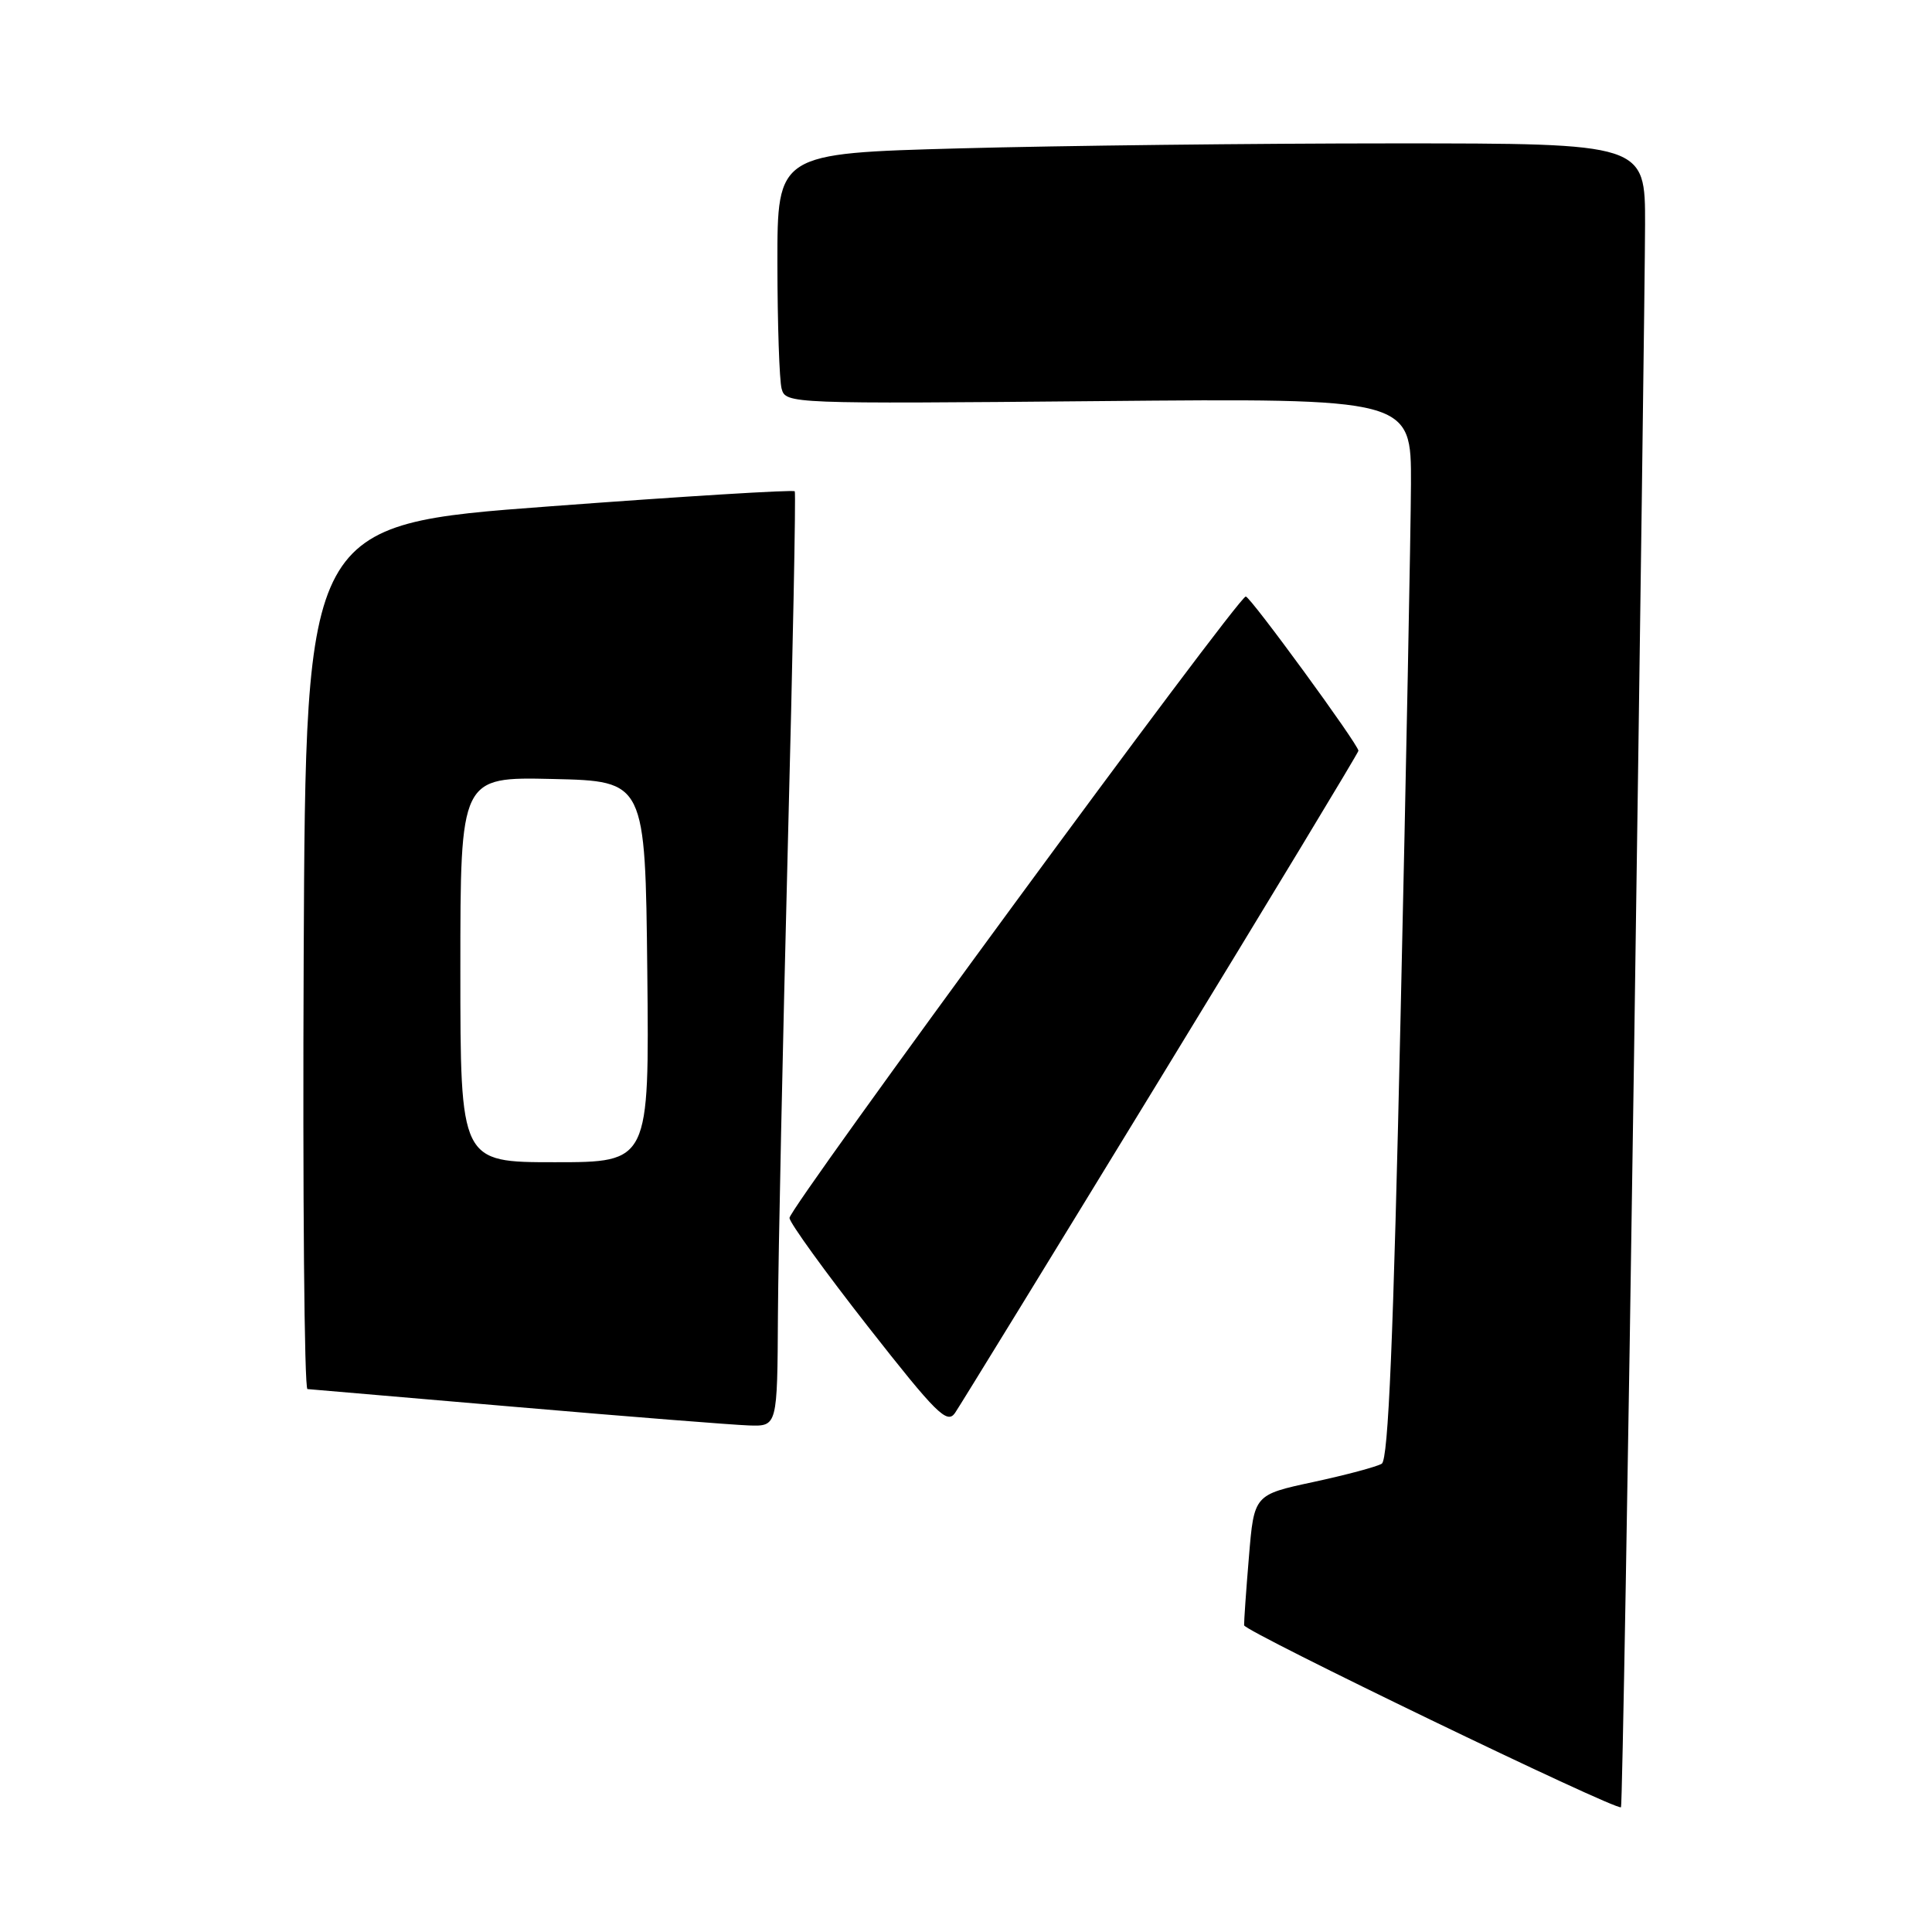 <?xml version="1.0" encoding="UTF-8" standalone="no"?>
<!DOCTYPE svg PUBLIC "-//W3C//DTD SVG 1.1//EN" "http://www.w3.org/Graphics/SVG/1.1/DTD/svg11.dtd" >
<svg xmlns="http://www.w3.org/2000/svg" xmlns:xlink="http://www.w3.org/1999/xlink" version="1.1" viewBox="0 0 256 256">
 <g >
 <path fill="currentColor"
d=" M 216.52 139.87 C 217.31 85.22 217.97 35.66 217.98 29.75 C 218.00 19.00 218.00 19.00 184.66 19.00 C 166.33 19.00 140.45 19.30 127.16 19.66 C 103.00 20.32 103.00 20.32 103.01 34.91 C 103.02 42.93 103.27 50.41 103.57 51.51 C 104.10 53.50 104.70 53.52 145.55 53.15 C 187.00 52.77 187.00 52.77 186.96 64.14 C 186.93 70.39 186.32 101.98 185.59 134.36 C 184.63 177.56 183.96 193.41 183.09 193.95 C 182.43 194.35 178.36 195.44 174.04 196.37 C 166.17 198.06 166.17 198.06 165.49 206.28 C 165.11 210.80 164.83 214.89 164.85 215.36 C 164.90 216.16 214.16 239.96 214.79 239.47 C 214.95 239.35 215.73 194.53 216.52 139.87 Z  M 103.08 174.25 C 103.13 166.14 103.72 138.35 104.38 112.50 C 105.05 86.65 105.47 65.32 105.31 65.10 C 105.15 64.87 90.51 65.77 72.76 67.10 C 40.50 69.50 40.50 69.50 40.24 126.75 C 40.10 158.24 40.32 184.03 40.74 184.06 C 41.16 184.09 53.65 185.17 68.50 186.44 C 83.35 187.72 97.19 188.81 99.25 188.88 C 103.00 189.00 103.00 189.00 103.08 174.25 Z  M 153.86 142.71 C 168.24 119.18 180.00 99.72 180.00 99.48 C 180.00 98.66 165.64 79.00 165.07 79.04 C 163.99 79.11 104.50 160.15 104.61 161.39 C 104.67 162.08 109.36 168.56 115.03 175.80 C 124.07 187.33 125.49 188.74 126.54 187.23 C 127.19 186.28 139.49 166.24 153.86 142.71 Z  M 61.00 128.47 C 61.00 102.94 61.00 102.94 73.25 103.22 C 85.50 103.50 85.50 103.50 85.77 128.75 C 86.03 154.00 86.03 154.00 73.52 154.00 C 61.00 154.00 61.00 154.00 61.00 128.47 Z "/>
</g>
</svg>